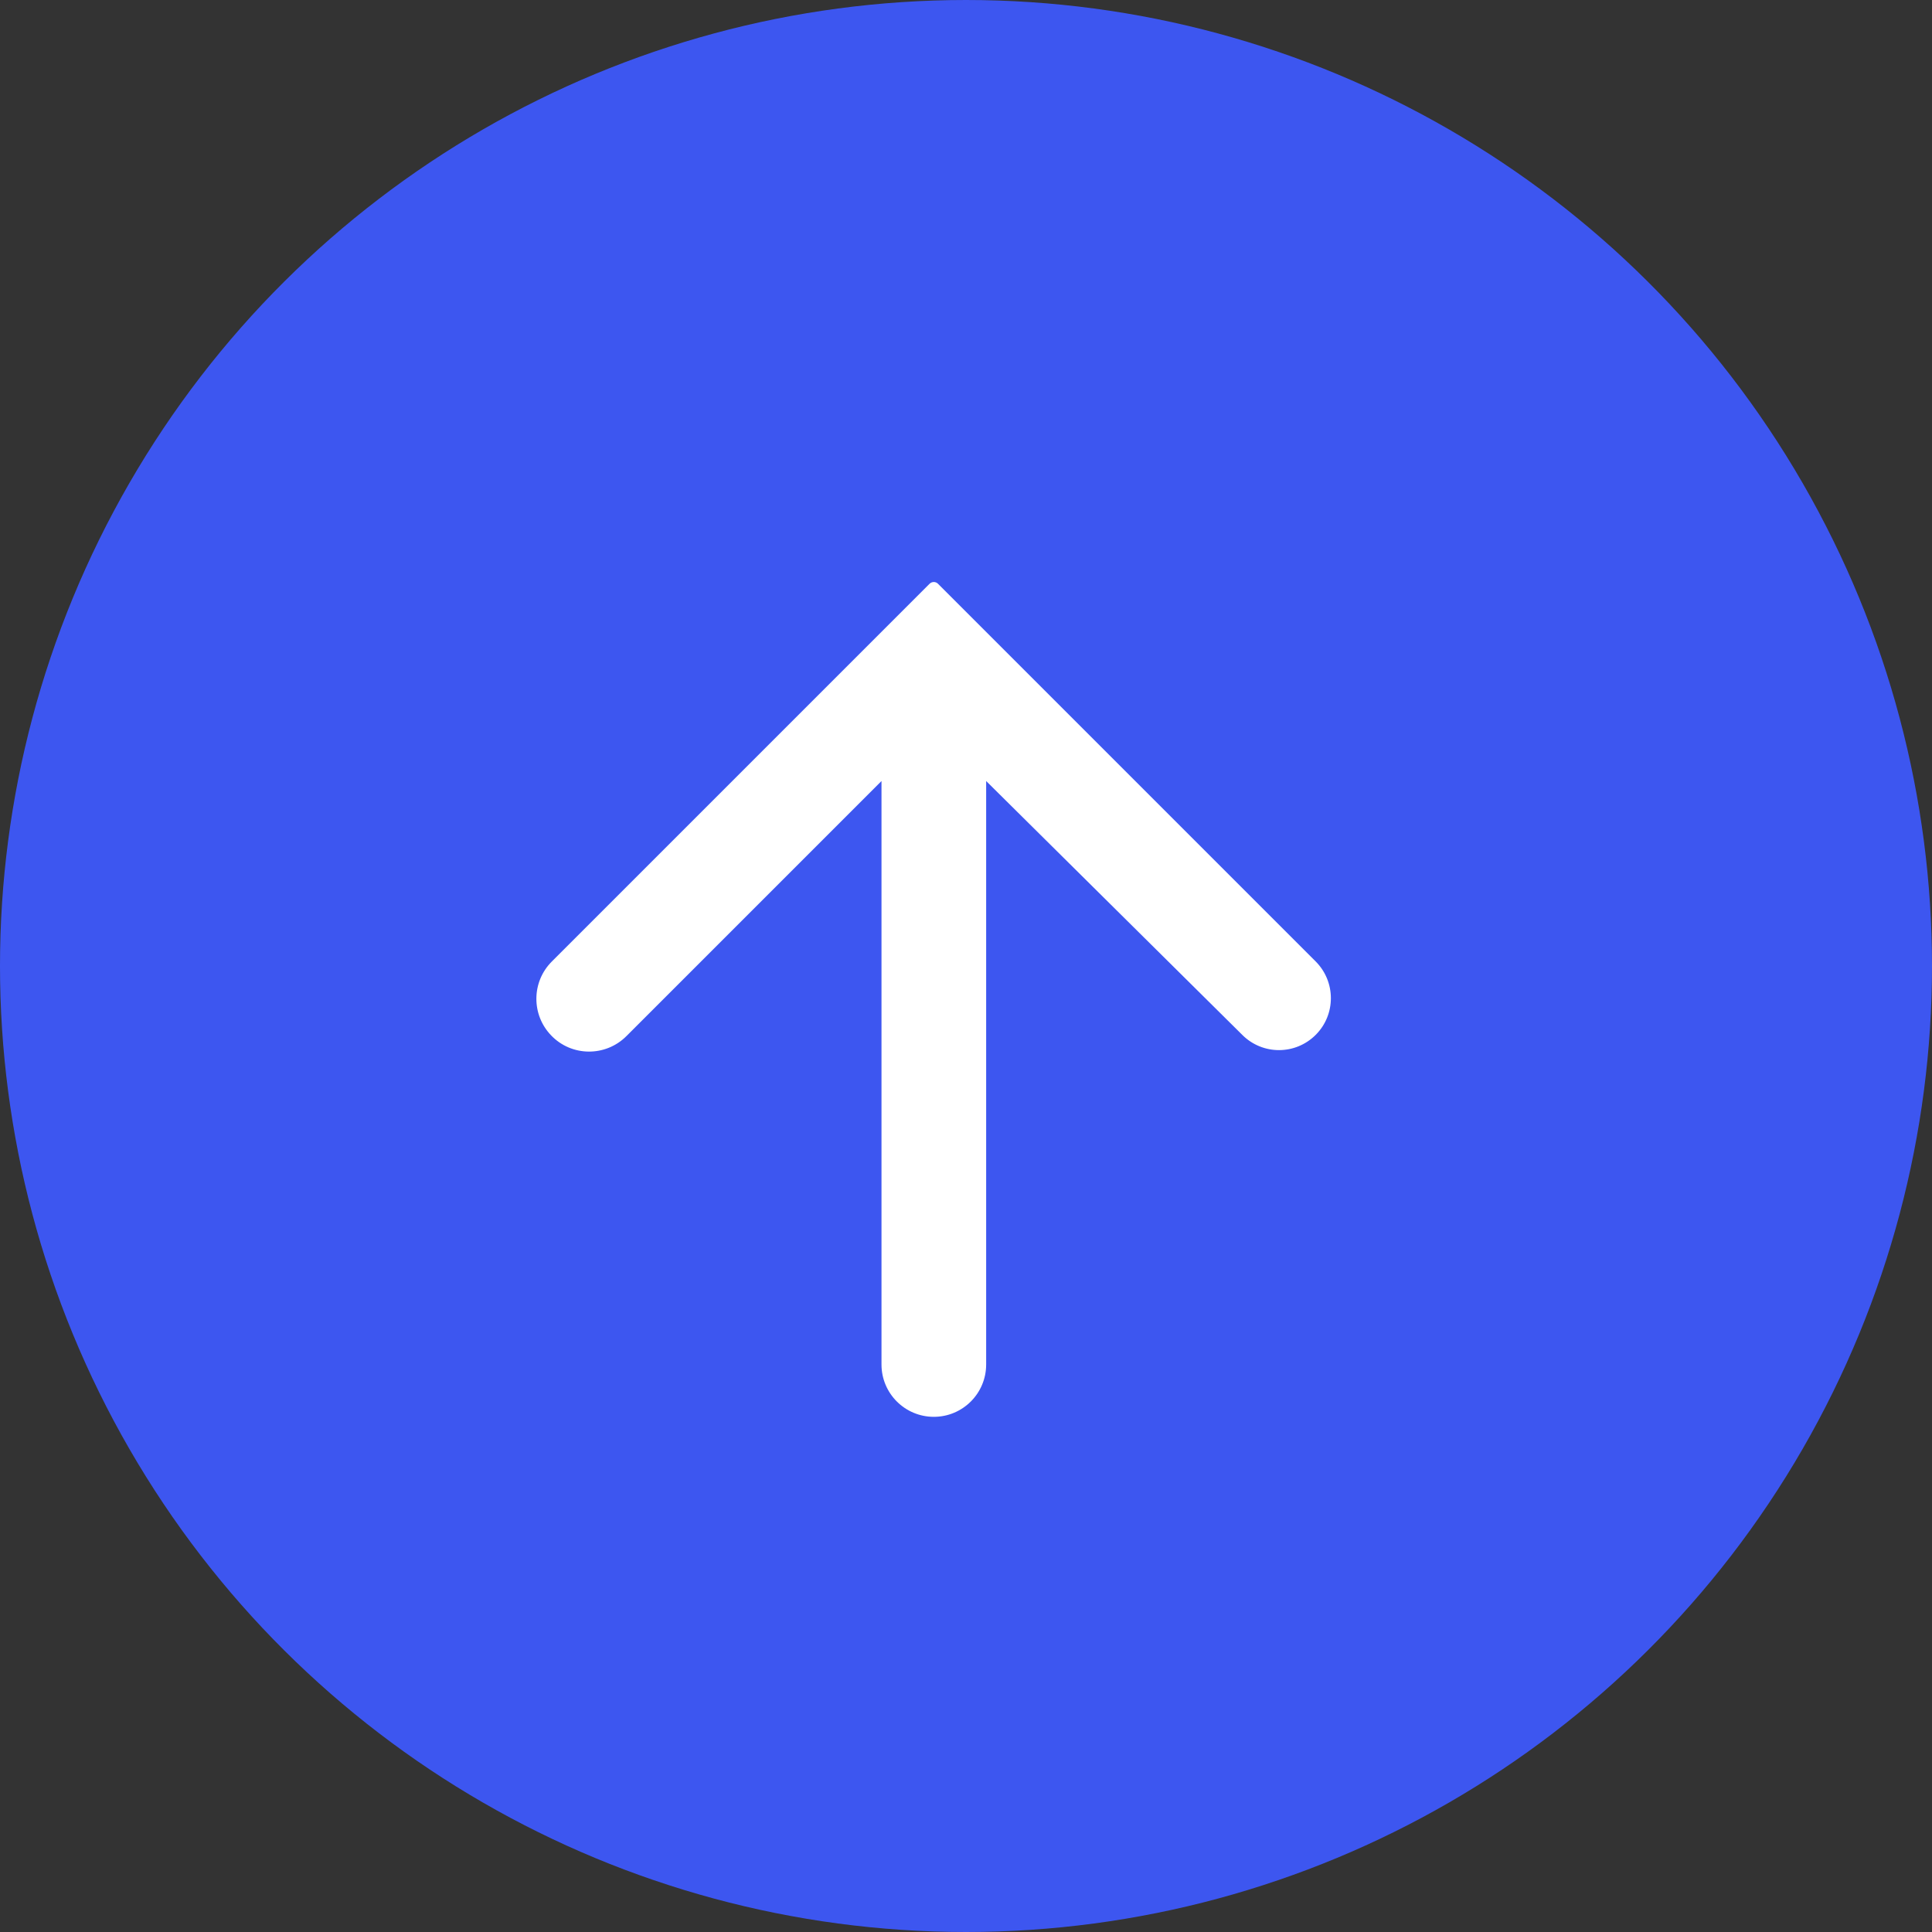 <svg width="23" height="23" viewBox="0 0 23 23" fill="none" xmlns="http://www.w3.org/2000/svg">
<rect x="0" y="0" width="23" height="23" fill="#333333" stroke="none"/>
<circle cx="11.5" cy="11.5" r="11.5" transform="rotate(-90 11.5 11.5)" fill="#3D56F0"/>
<path d="M11.117 16.867C10.773 16.867 10.494 16.588 10.494 16.244V9.298L7.457 12.335C7.209 12.583 6.805 12.58 6.562 12.327C6.324 12.081 6.327 11.689 6.569 11.447L11.067 6.949C11.095 6.922 11.139 6.922 11.166 6.949L15.663 11.446C15.904 11.688 15.904 12.079 15.663 12.32C15.422 12.561 15.033 12.562 14.791 12.322L11.74 9.298V16.244C11.74 16.588 11.461 16.867 11.117 16.867Z" fill="white"/>
</svg>
